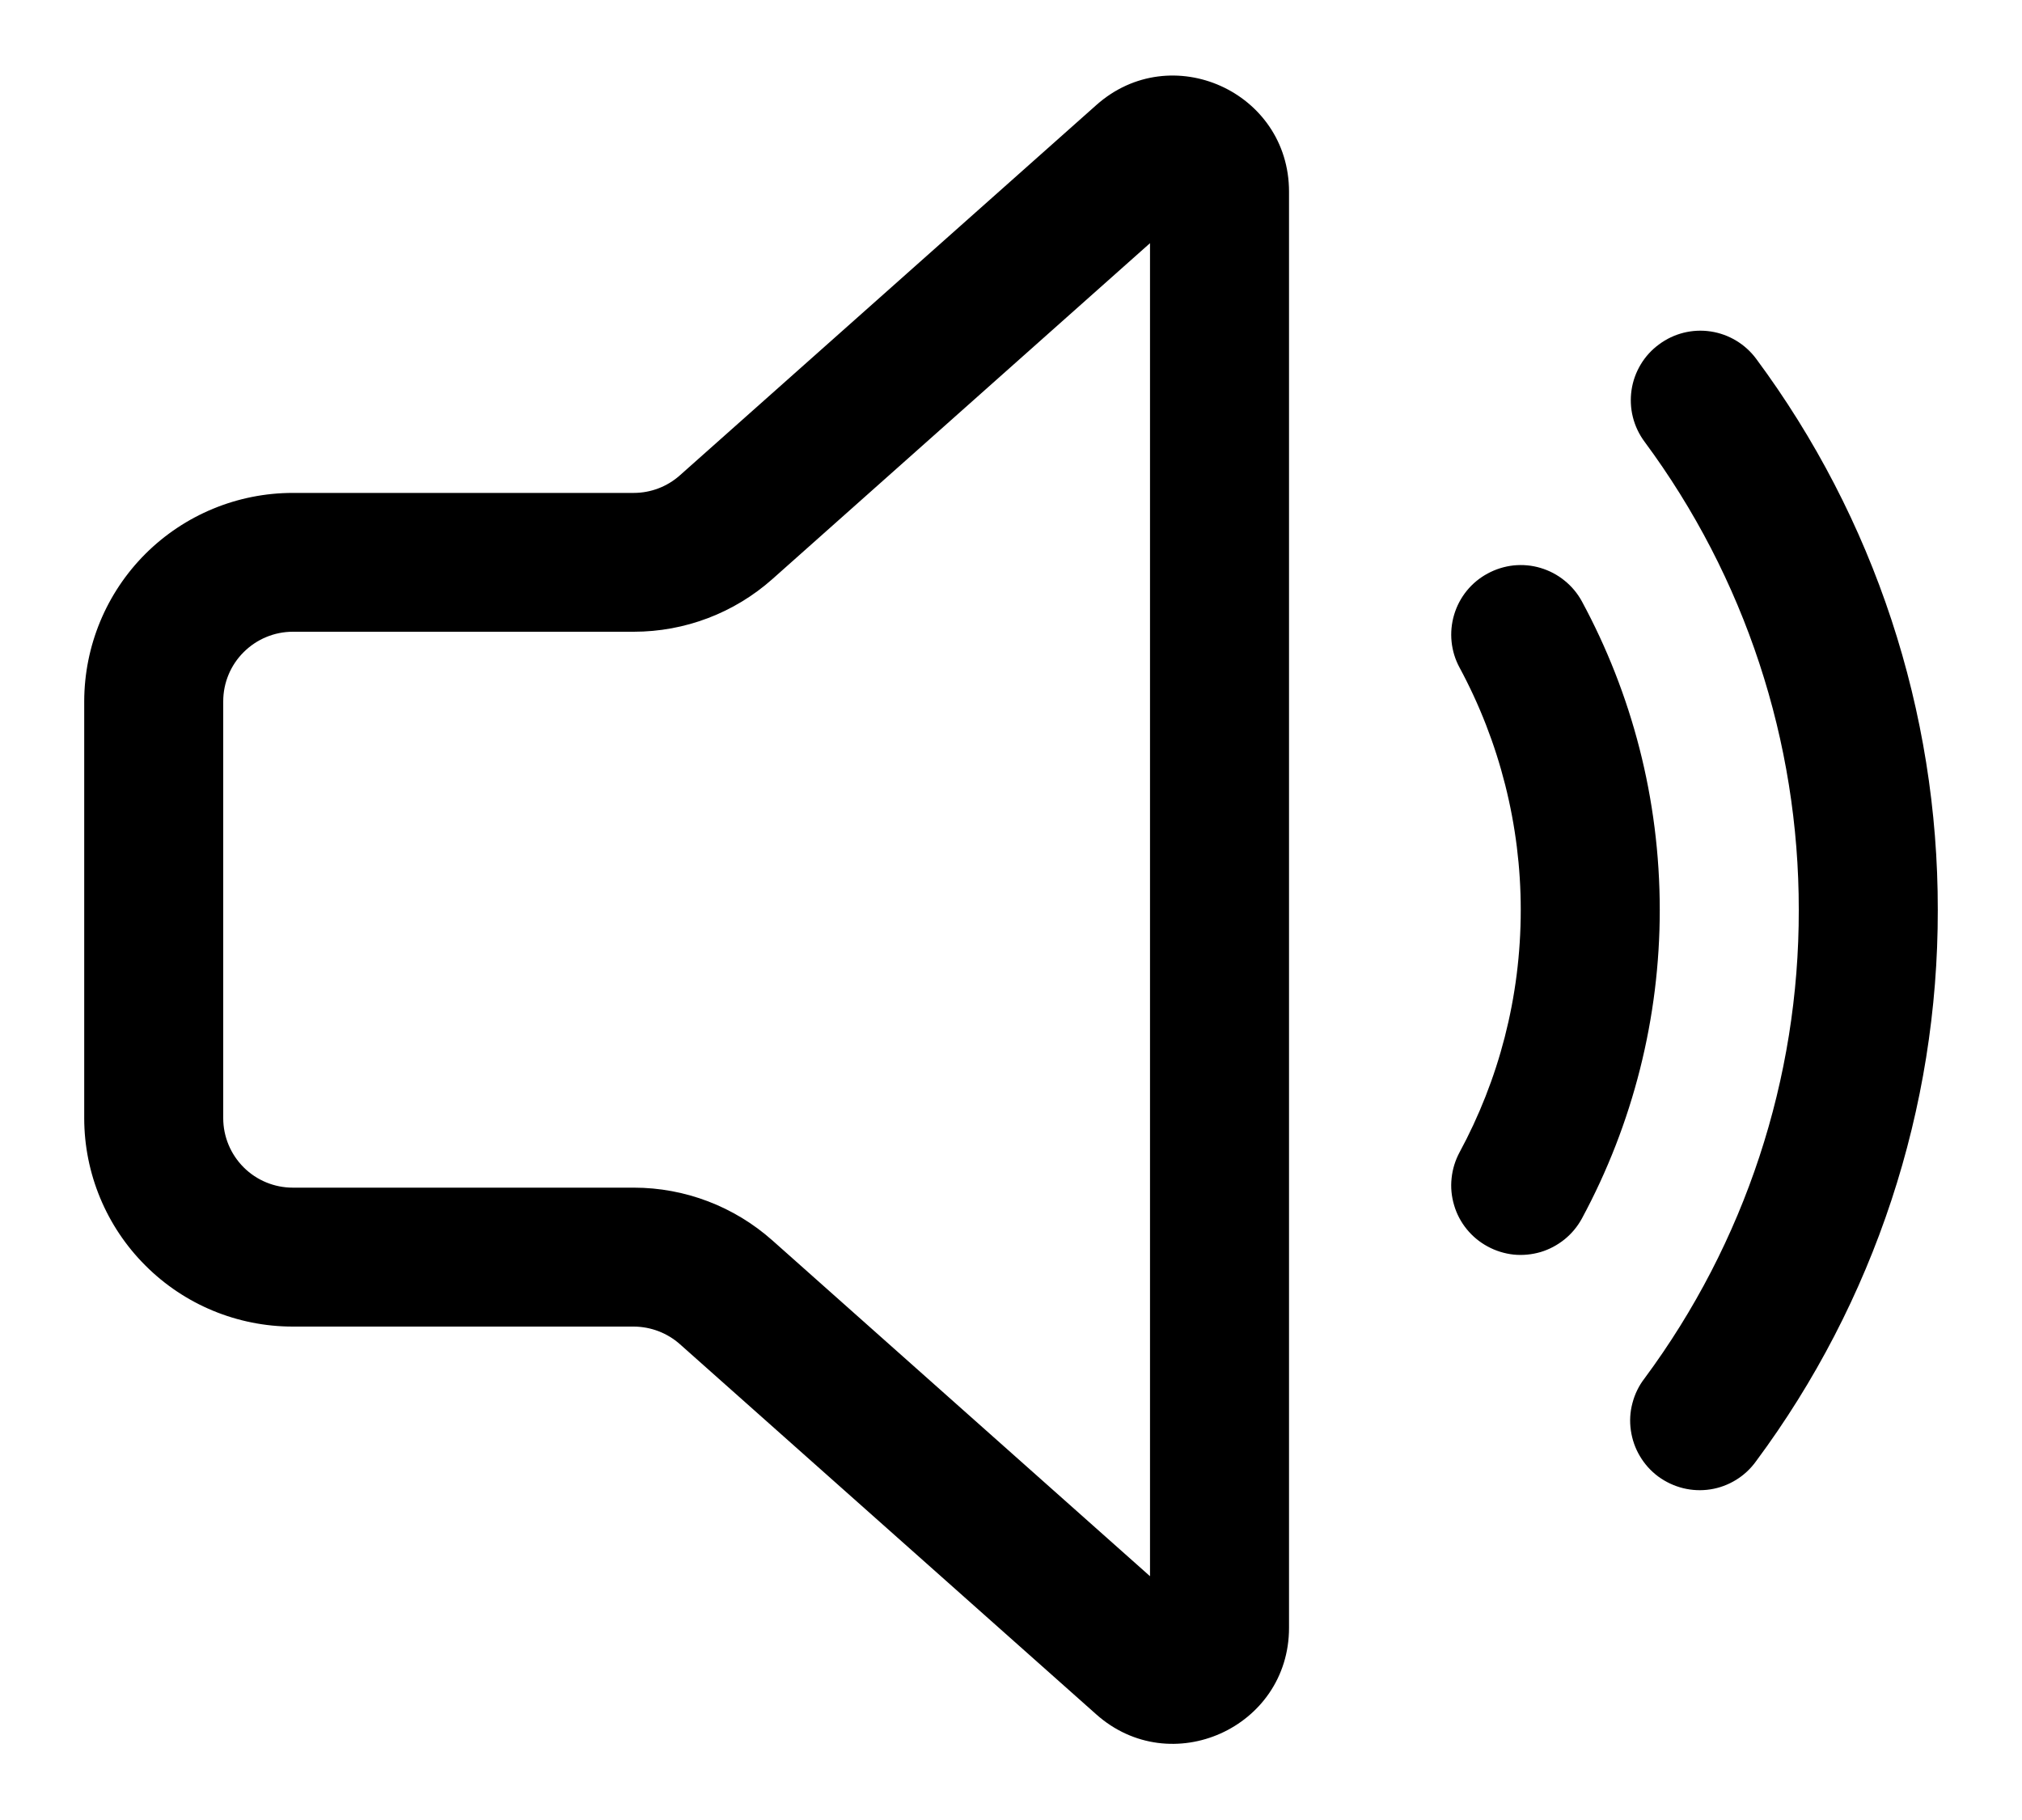<svg width="20" height="18" viewBox="0 0 20 18" fill="none" xmlns="http://www.w3.org/2000/svg">
<path d="M12.75 1.896C12.75 0.906 11.582 0.382 10.844 1.039L6.725 4.701C6.599 4.813 6.437 4.875 6.268 4.875H2.896C2.349 4.875 1.825 5.092 1.438 5.478C1.051 5.865 0.834 6.389 0.833 6.936V11.058C0.833 11.605 1.051 12.13 1.438 12.516C1.824 12.903 2.349 13.12 2.896 13.12H6.269C6.438 13.121 6.6 13.183 6.726 13.295L10.843 16.955C11.581 17.612 12.75 17.088 12.75 16.099V1.896ZM7.64 5.727L11.375 2.405V15.589L7.64 12.268C7.262 11.932 6.775 11.746 6.269 11.746H2.896C2.714 11.746 2.539 11.674 2.41 11.545C2.281 11.416 2.208 11.241 2.208 11.059V6.936C2.208 6.753 2.281 6.578 2.41 6.45C2.539 6.321 2.714 6.248 2.896 6.248H6.269C6.774 6.248 7.262 6.063 7.64 5.727ZM16.41 3.406C16.556 3.297 16.74 3.251 16.92 3.278C17.1 3.305 17.262 3.402 17.371 3.549C18.54 5.125 19.17 7.037 19.167 9C19.17 10.963 18.54 12.875 17.37 14.451C17.317 14.525 17.25 14.588 17.172 14.636C17.094 14.684 17.008 14.716 16.918 14.73C16.828 14.744 16.736 14.74 16.647 14.718C16.559 14.696 16.476 14.657 16.402 14.603C16.329 14.549 16.267 14.48 16.221 14.402C16.174 14.324 16.144 14.237 16.131 14.146C16.118 14.056 16.123 13.964 16.147 13.876C16.17 13.788 16.21 13.705 16.266 13.633C17.259 12.293 17.795 10.668 17.792 9C17.794 7.332 17.259 5.708 16.266 4.368C16.212 4.295 16.173 4.213 16.151 4.125C16.129 4.038 16.125 3.946 16.138 3.857C16.151 3.768 16.182 3.682 16.229 3.604C16.275 3.527 16.337 3.459 16.41 3.406ZM14.715 5.672C14.794 5.629 14.881 5.602 14.971 5.592C15.061 5.583 15.152 5.591 15.238 5.617C15.325 5.643 15.405 5.685 15.475 5.742C15.546 5.799 15.604 5.869 15.647 5.948C16.138 6.857 16.417 7.896 16.417 9C16.417 10.065 16.153 11.113 15.647 12.051C15.604 12.13 15.546 12.2 15.476 12.257C15.405 12.314 15.325 12.357 15.238 12.383C15.152 12.408 15.061 12.417 14.971 12.408C14.881 12.398 14.794 12.371 14.715 12.328C14.635 12.285 14.565 12.227 14.508 12.157C14.451 12.087 14.408 12.006 14.383 11.92C14.357 11.833 14.348 11.742 14.358 11.653C14.367 11.563 14.394 11.476 14.437 11.396C14.822 10.684 15.042 9.868 15.042 8.999C15.042 8.163 14.834 7.339 14.437 6.603C14.35 6.443 14.331 6.254 14.383 6.08C14.435 5.905 14.554 5.758 14.715 5.672Z" fill="black"/>
</svg>
